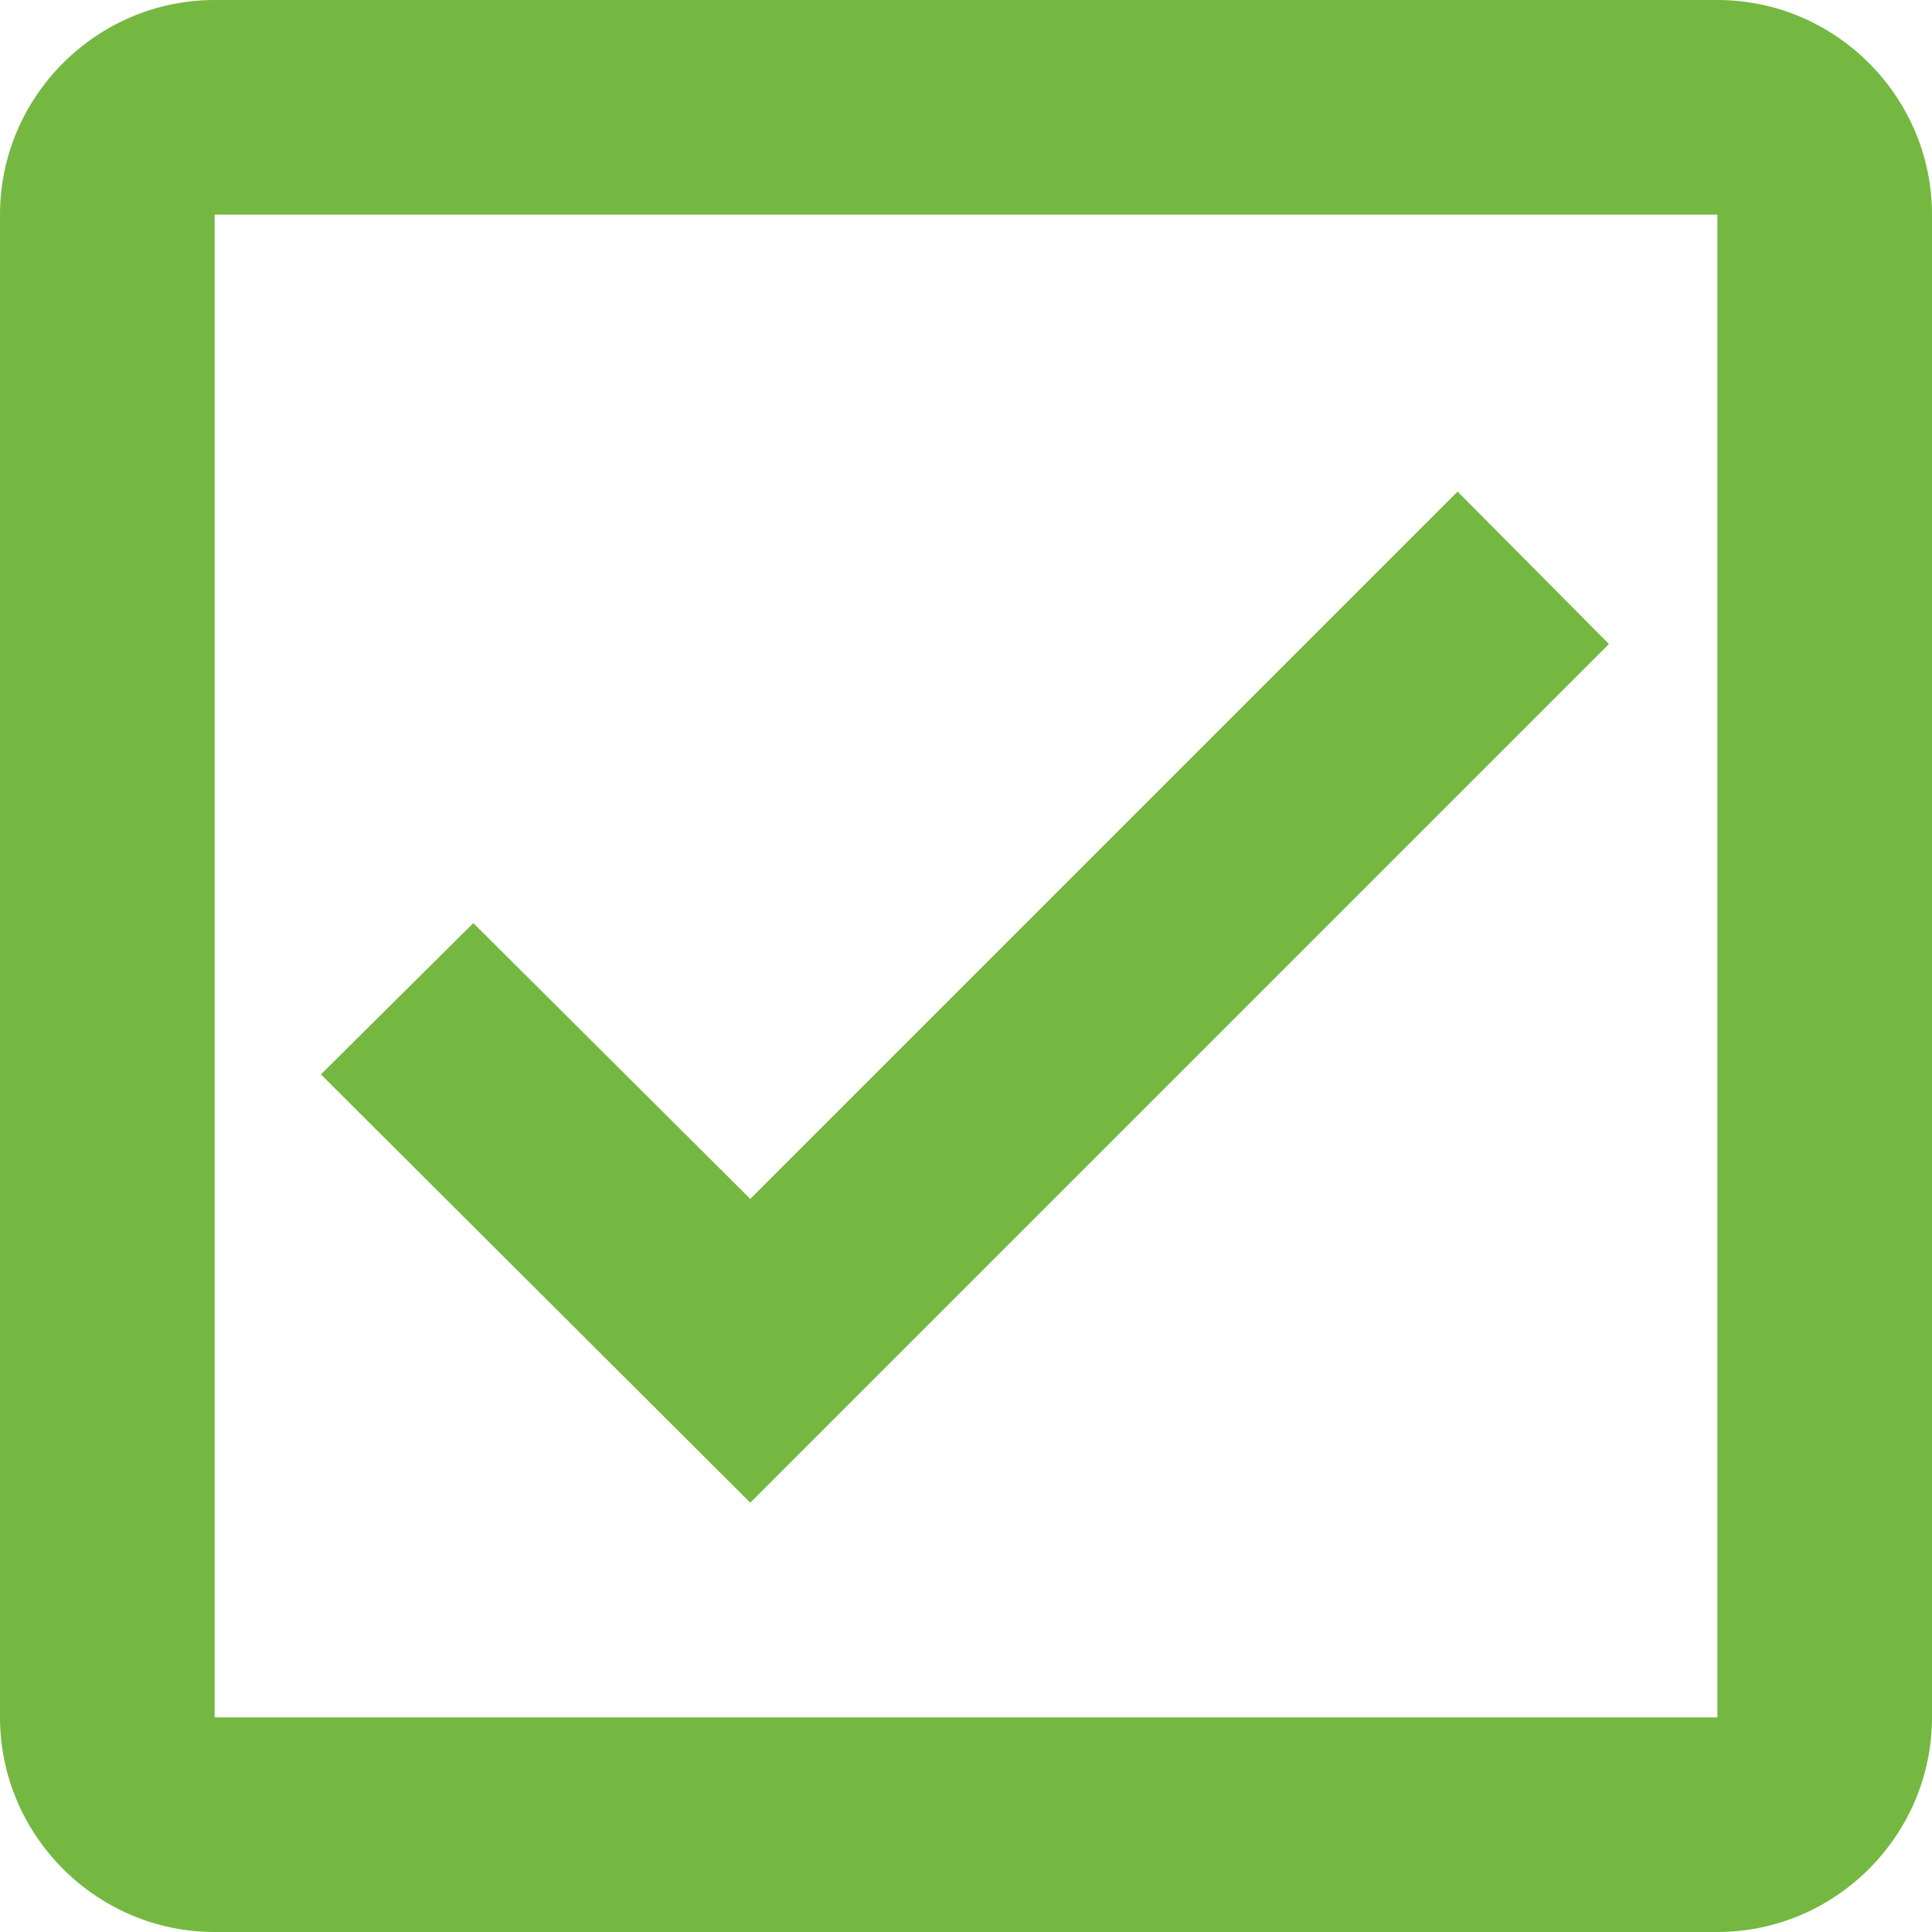 <svg width="29" height="29" viewBox="0 0 29 29" fill="none" xmlns="http://www.w3.org/2000/svg">
<path d="M25.778 0H3.222C1.45 0 0 1.45 0 3.222V25.778C0 27.55 1.45 29 3.222 29H25.778C27.55 29 29 27.55 29 25.778V3.222C29 1.45 27.55 0 25.778 0ZM25.778 25.778H3.222V3.222H25.778V25.778ZM24.151 9.667L21.879 7.379L11.262 17.996L7.105 13.856L4.817 16.127L11.262 22.556L24.151 9.667Z" fill="#75B841"/>
</svg>
